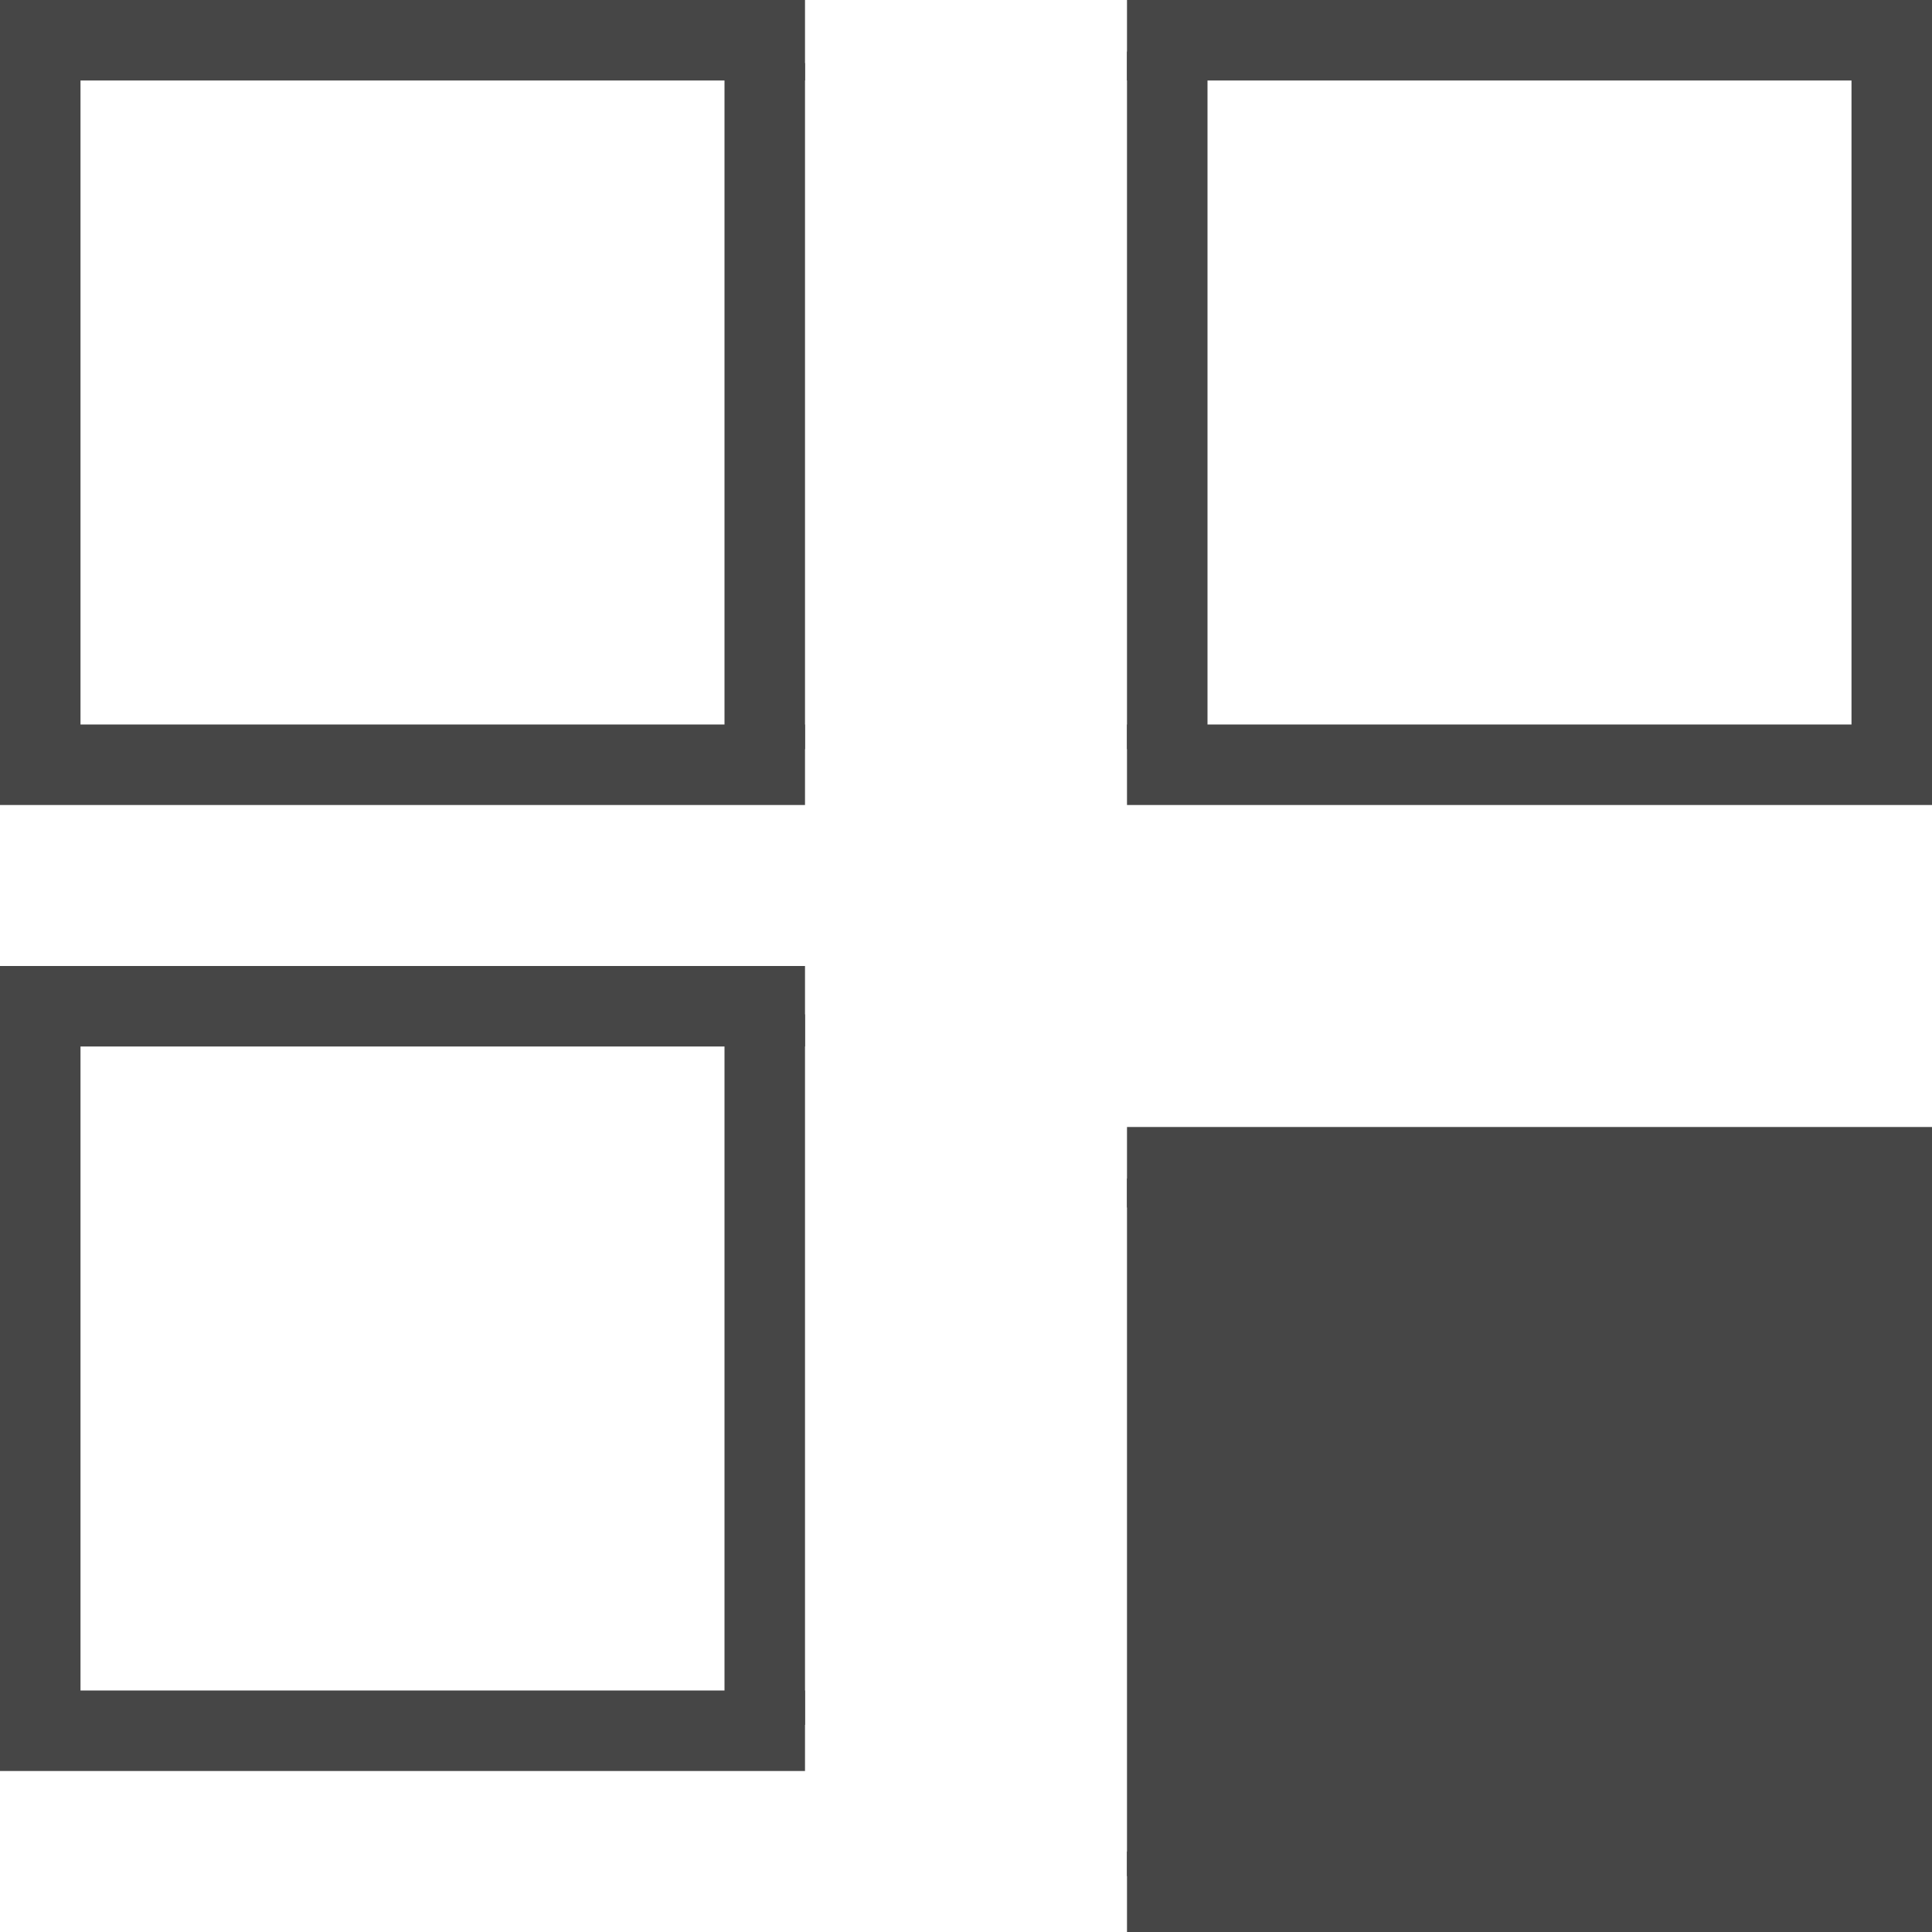 <svg id="svg8" xmlns="http://www.w3.org/2000/svg" viewBox="0 0 24 24">
  <g id="g847">
    <path id="rect827" d="M14,23H24v1H14Z" class="aw-theme-iconOutline" fill="#464646"/>
    <path id="rect829-3" d="M23,14.694h1v8.5H23Z" class="aw-theme-iconOutline" fill="#464646"/>
    <path id="rect827-3" d="M14,14H24v1H14Z" class="aw-theme-iconOutline" fill="#464646"/>
    <path id="rect829-3-6" d="M14,14.64h1v8.666H14Z" class="aw-theme-iconOutline" fill="#464646"/>
    <path id="rect827-2" d="M0,21H10v1H0Z" class="aw-theme-iconOutline" fill="#464646"/>
    <path id="rect829-3-66" d="M9,12.6h1v8.827H9Z" class="aw-theme-iconOutline" fill="#464646"/>
    <path id="rect827-3-5" d="M0,12H10v1H0Z" class="aw-theme-iconOutline" fill="#464646"/>
    <path id="rect829-3-6-4" d="M0,12.461H1V21.4H0Z" class="aw-theme-iconOutline" fill="#464646"/>
    <path id="rect827-2-7" d="M0,9H10v1H0Z" class="aw-theme-iconOutline" fill="#464646"/>
    <path id="rect829-3-66-5" d="M9,.784h1V9.306H9Z" class="aw-theme-iconOutline" fill="#464646"/>
    <path id="rect827-3-5-7" d="M0,0H10V1H0Z" class="aw-theme-iconOutline" fill="#464646"/>
    <path id="rect829-3-6-4-7" d="M0,.658H1v8.5H0Z" class="aw-theme-iconOutline" fill="#464646"/>
    <path id="rect827-2-7-3" d="M14,9H24v1H14Z" class="aw-theme-iconOutline" fill="#464646"/>
    <path id="rect829-3-66-5-9" d="M23,.658h1V9.18H23Z" class="aw-theme-iconOutline" fill="#464646"/>
    <path id="rect827-3-5-7-7" d="M14,0H24V1H14Z" class="aw-theme-iconOutline" fill="#464646"/>
    <path id="rect829-3-6-4-7-1" d="M14,.64h1V9.306H14Z" class="aw-theme-iconOutline" fill="#464646"/>
    <path id="rect973" d="M15,14.542h8.238a.406.406,0,0,1,.406.407v8.34a.405.405,0,0,1-.406.406H15a.405.405,0,0,1-.407-.406v-8.34A.406.406,0,0,1,15,14.542Z" class="aw-theme-iconOutline" fill="#464646"/>
  </g>
</svg>
